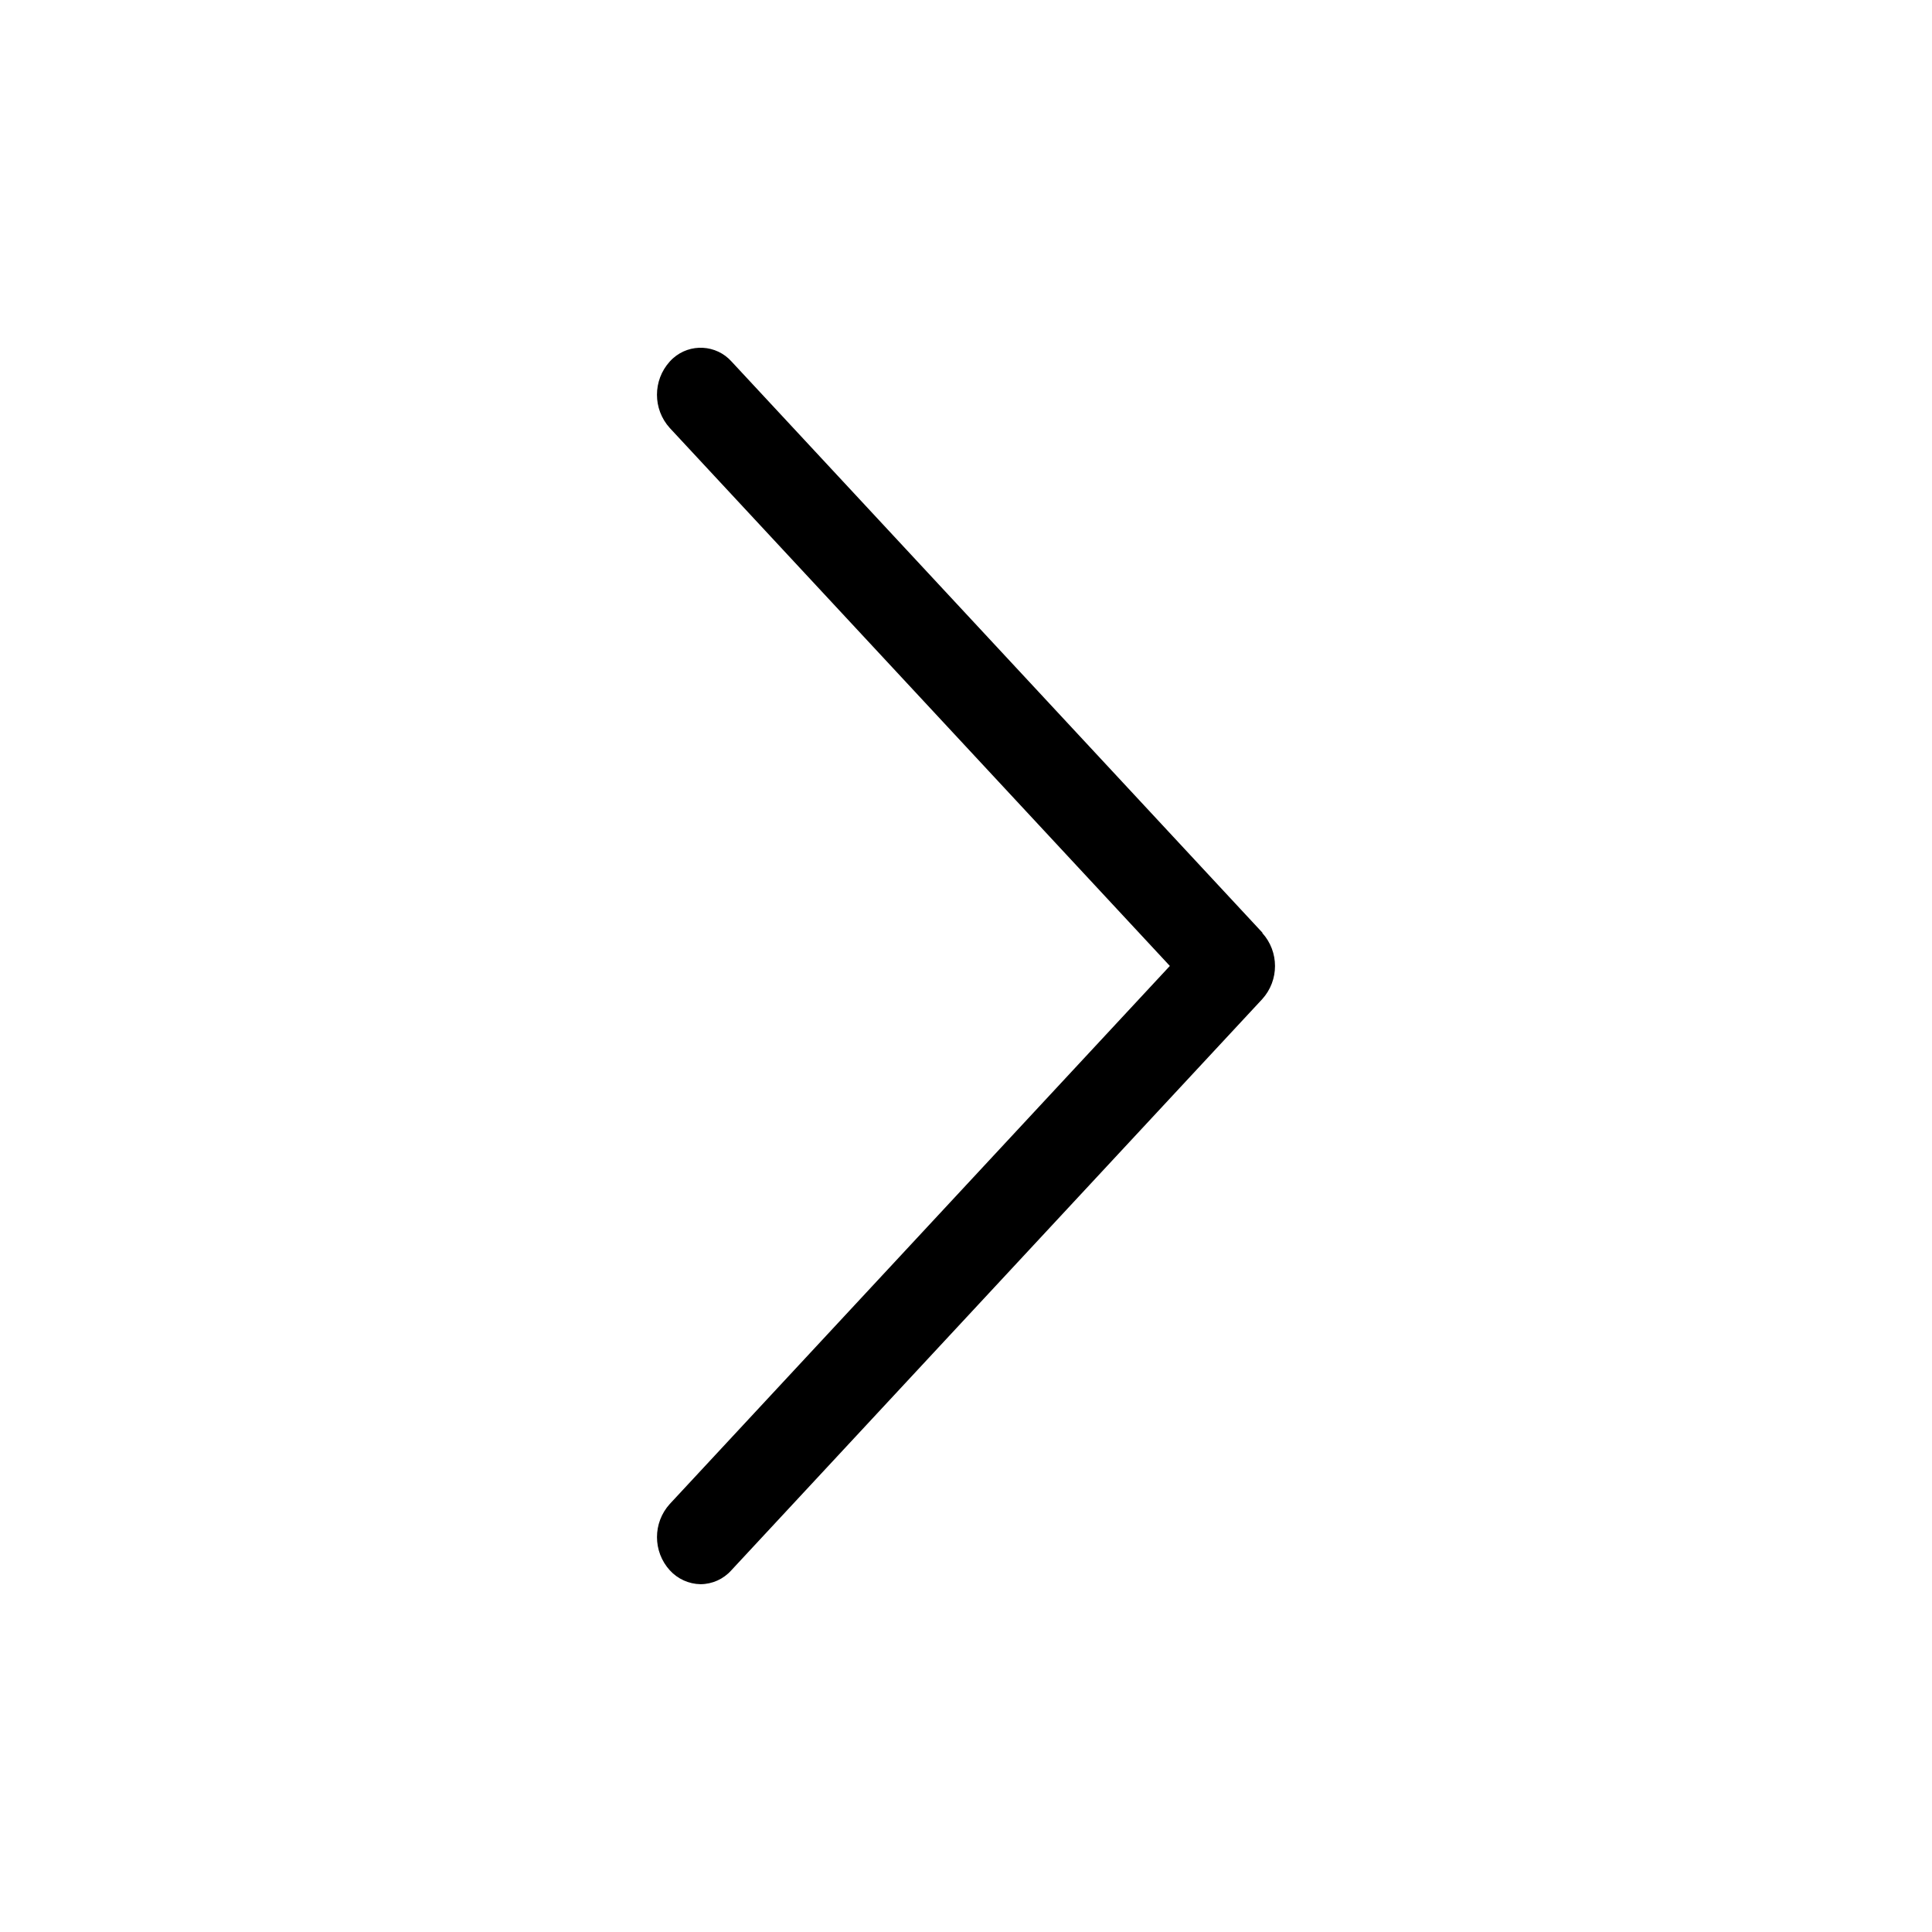 <?xml version="1.0" encoding="utf-8"?>
<!-- Generator: Adobe Illustrator 17.0.0, SVG Export Plug-In . SVG Version: 6.00 Build 0)  -->
<!DOCTYPE svg PUBLIC "-//W3C//DTD SVG 1.1//EN" "http://www.w3.org/Graphics/SVG/1.1/DTD/svg11.dtd">
<svg version="1.1" id="Слой_1" xmlns="http://www.w3.org/2000/svg" xmlns:xlink="http://www.w3.org/1999/xlink" x="0px" y="0px"
	 width="100px" height="100px" viewBox="270 190 100 100" enable-background="new 270 190 100 100" xml:space="preserve">
<path d="M335.351,238.284l-27.485-29.57c-0.792-0.884-2.15-0.958-3.034-0.166c-0.058,0.052-0.114,0.108-0.166,0.166
	c-0.882,0.976-0.882,2.461,0,3.437l25.885,27.846l-25.881,27.846c-0.886,0.975-0.886,2.463,0,3.437
	c0.409,0.448,0.984,0.708,1.591,0.718c0.608-0.003,1.186-0.264,1.591-0.718l27.481-29.565c0.882-0.972,0.882-2.456,0-3.428
	L335.351,238.284z"/>
</svg>
